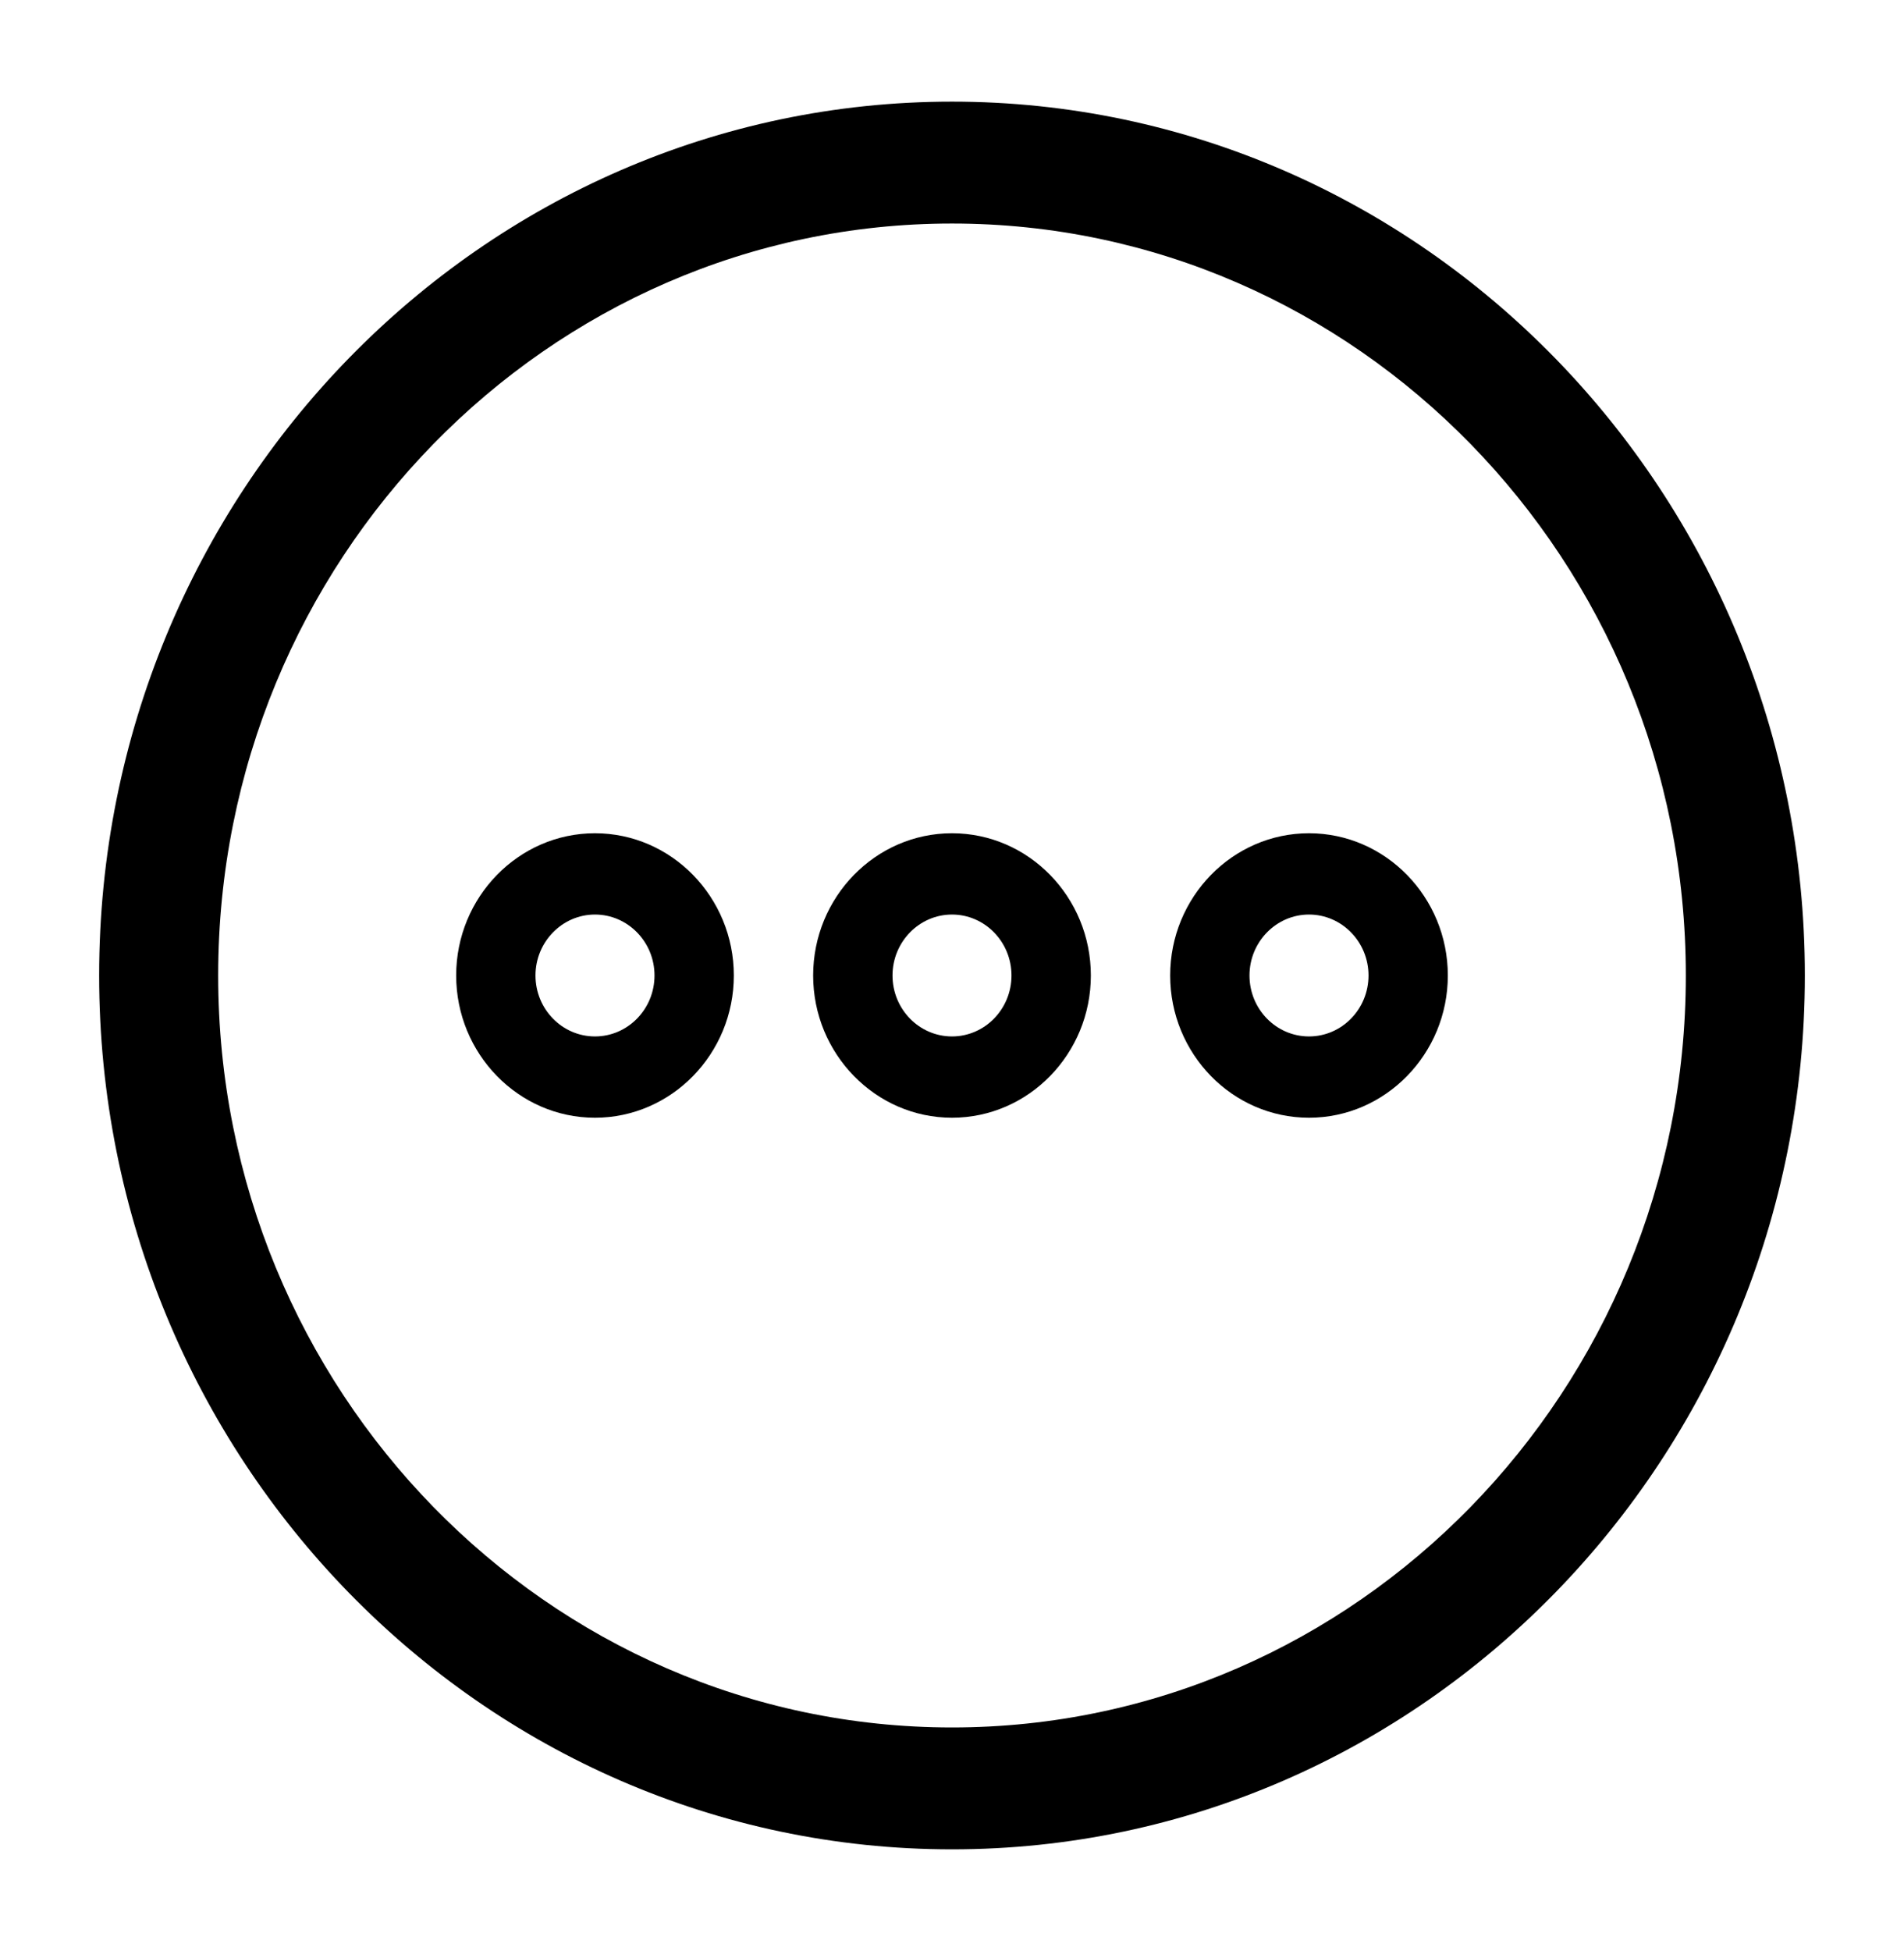 <svg width="41" height="42" viewBox="0 0 41 42" fill="none" xmlns="http://www.w3.org/2000/svg">
<path d="M28.188 17.938C26.539 17.938 25.198 19.315 25.198 21C25.198 22.685 26.537 24.062 28.188 24.062C29.834 24.062 31.177 22.687 31.177 21C31.177 19.313 29.834 17.938 28.188 17.938ZM28.188 22.312C27.48 22.312 26.906 21.724 26.906 21C26.906 20.277 27.482 19.688 28.188 19.688C28.893 19.688 29.469 20.276 29.469 21C29.469 21.723 28.895 22.312 28.188 22.312ZM20.5 17.938C18.85 17.938 17.51 19.315 17.51 21C17.51 22.685 18.852 24.062 20.5 24.062C22.149 24.062 23.49 22.687 23.49 21C23.49 19.313 22.15 17.938 20.5 17.938ZM20.5 22.312C19.793 22.312 19.219 21.724 19.219 21C19.219 20.277 19.794 19.688 20.5 19.688C21.206 19.688 21.781 20.276 21.781 21C21.781 21.723 21.207 22.312 20.5 22.312ZM12.812 17.938C11.164 17.938 9.823 19.315 9.823 21C9.823 22.685 11.164 24.062 12.812 24.062C14.459 24.062 15.802 22.687 15.802 21C15.802 19.313 14.458 17.938 12.812 17.938ZM12.812 22.312C12.105 22.312 11.531 21.724 11.531 21C11.531 20.277 12.107 19.688 12.812 19.688C13.518 19.688 14.094 20.276 14.094 21C14.094 21.723 13.52 22.312 12.812 22.312Z" fill="black"/>
<path d="M20.5 39.812C10.373 39.812 2.135 31.374 2.135 21C2.135 10.626 10.373 2.188 20.5 2.188C30.627 2.188 38.865 10.626 38.865 21C38.865 31.374 30.627 39.812 20.5 39.812ZM20.5 4.812C11.787 4.812 4.698 12.075 4.698 21C4.698 29.925 11.787 37.188 20.5 37.188C29.212 37.188 36.302 29.925 36.302 21C36.302 12.075 29.212 4.812 20.5 4.812Z" fill="black"/>
</svg>
